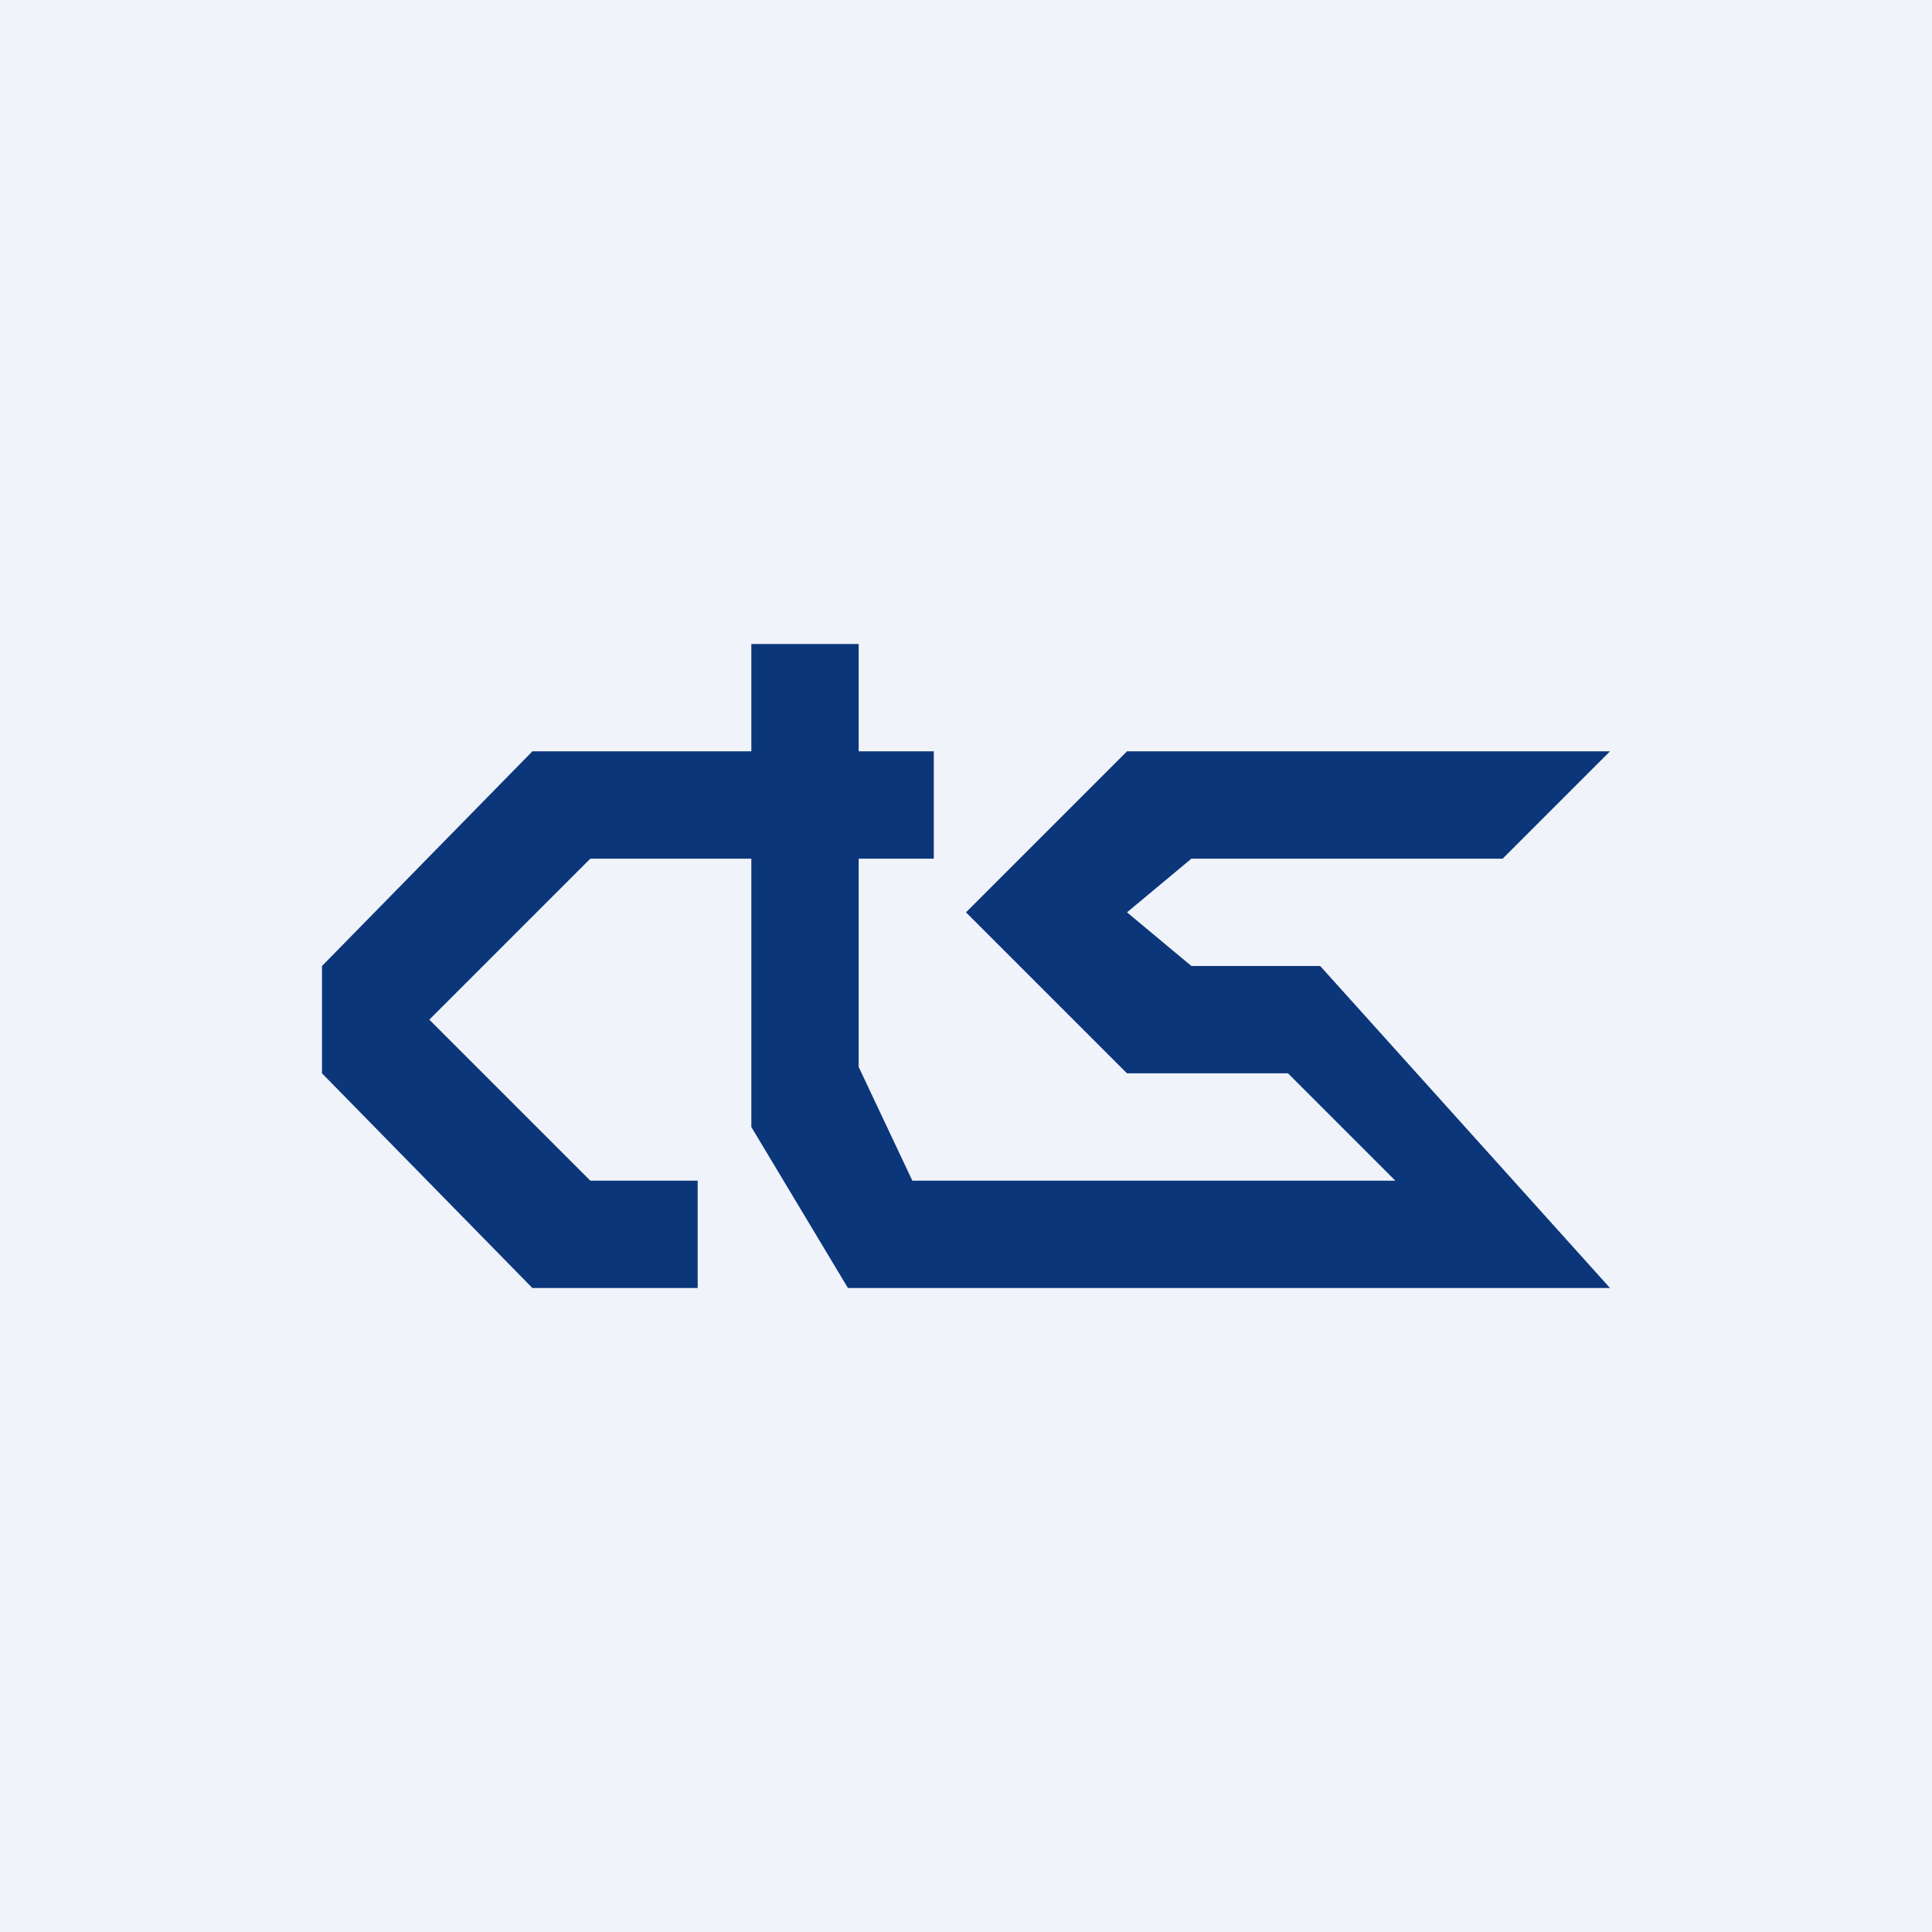 <!-- by TradingView --><svg width="18" height="18" viewBox="0 0 18 18" xmlns="http://www.w3.org/2000/svg"><path fill="#F0F3FA" d="M0 0h18v18H0z"/><path d="M8 7h.7v1H8v1.94L8.5 11H13l-1-1h-1.5L9 8.5 10.5 7H15l-1 1h-2.9l-.6.5.6.5h1.2l2.7 3H7.9L7 10.5V8H5.5L4 9.5 5.5 11h1v1H4.96L3 10V9l1.96-2H7L7 6h1v1Z" fill="#0B367A"/></svg>